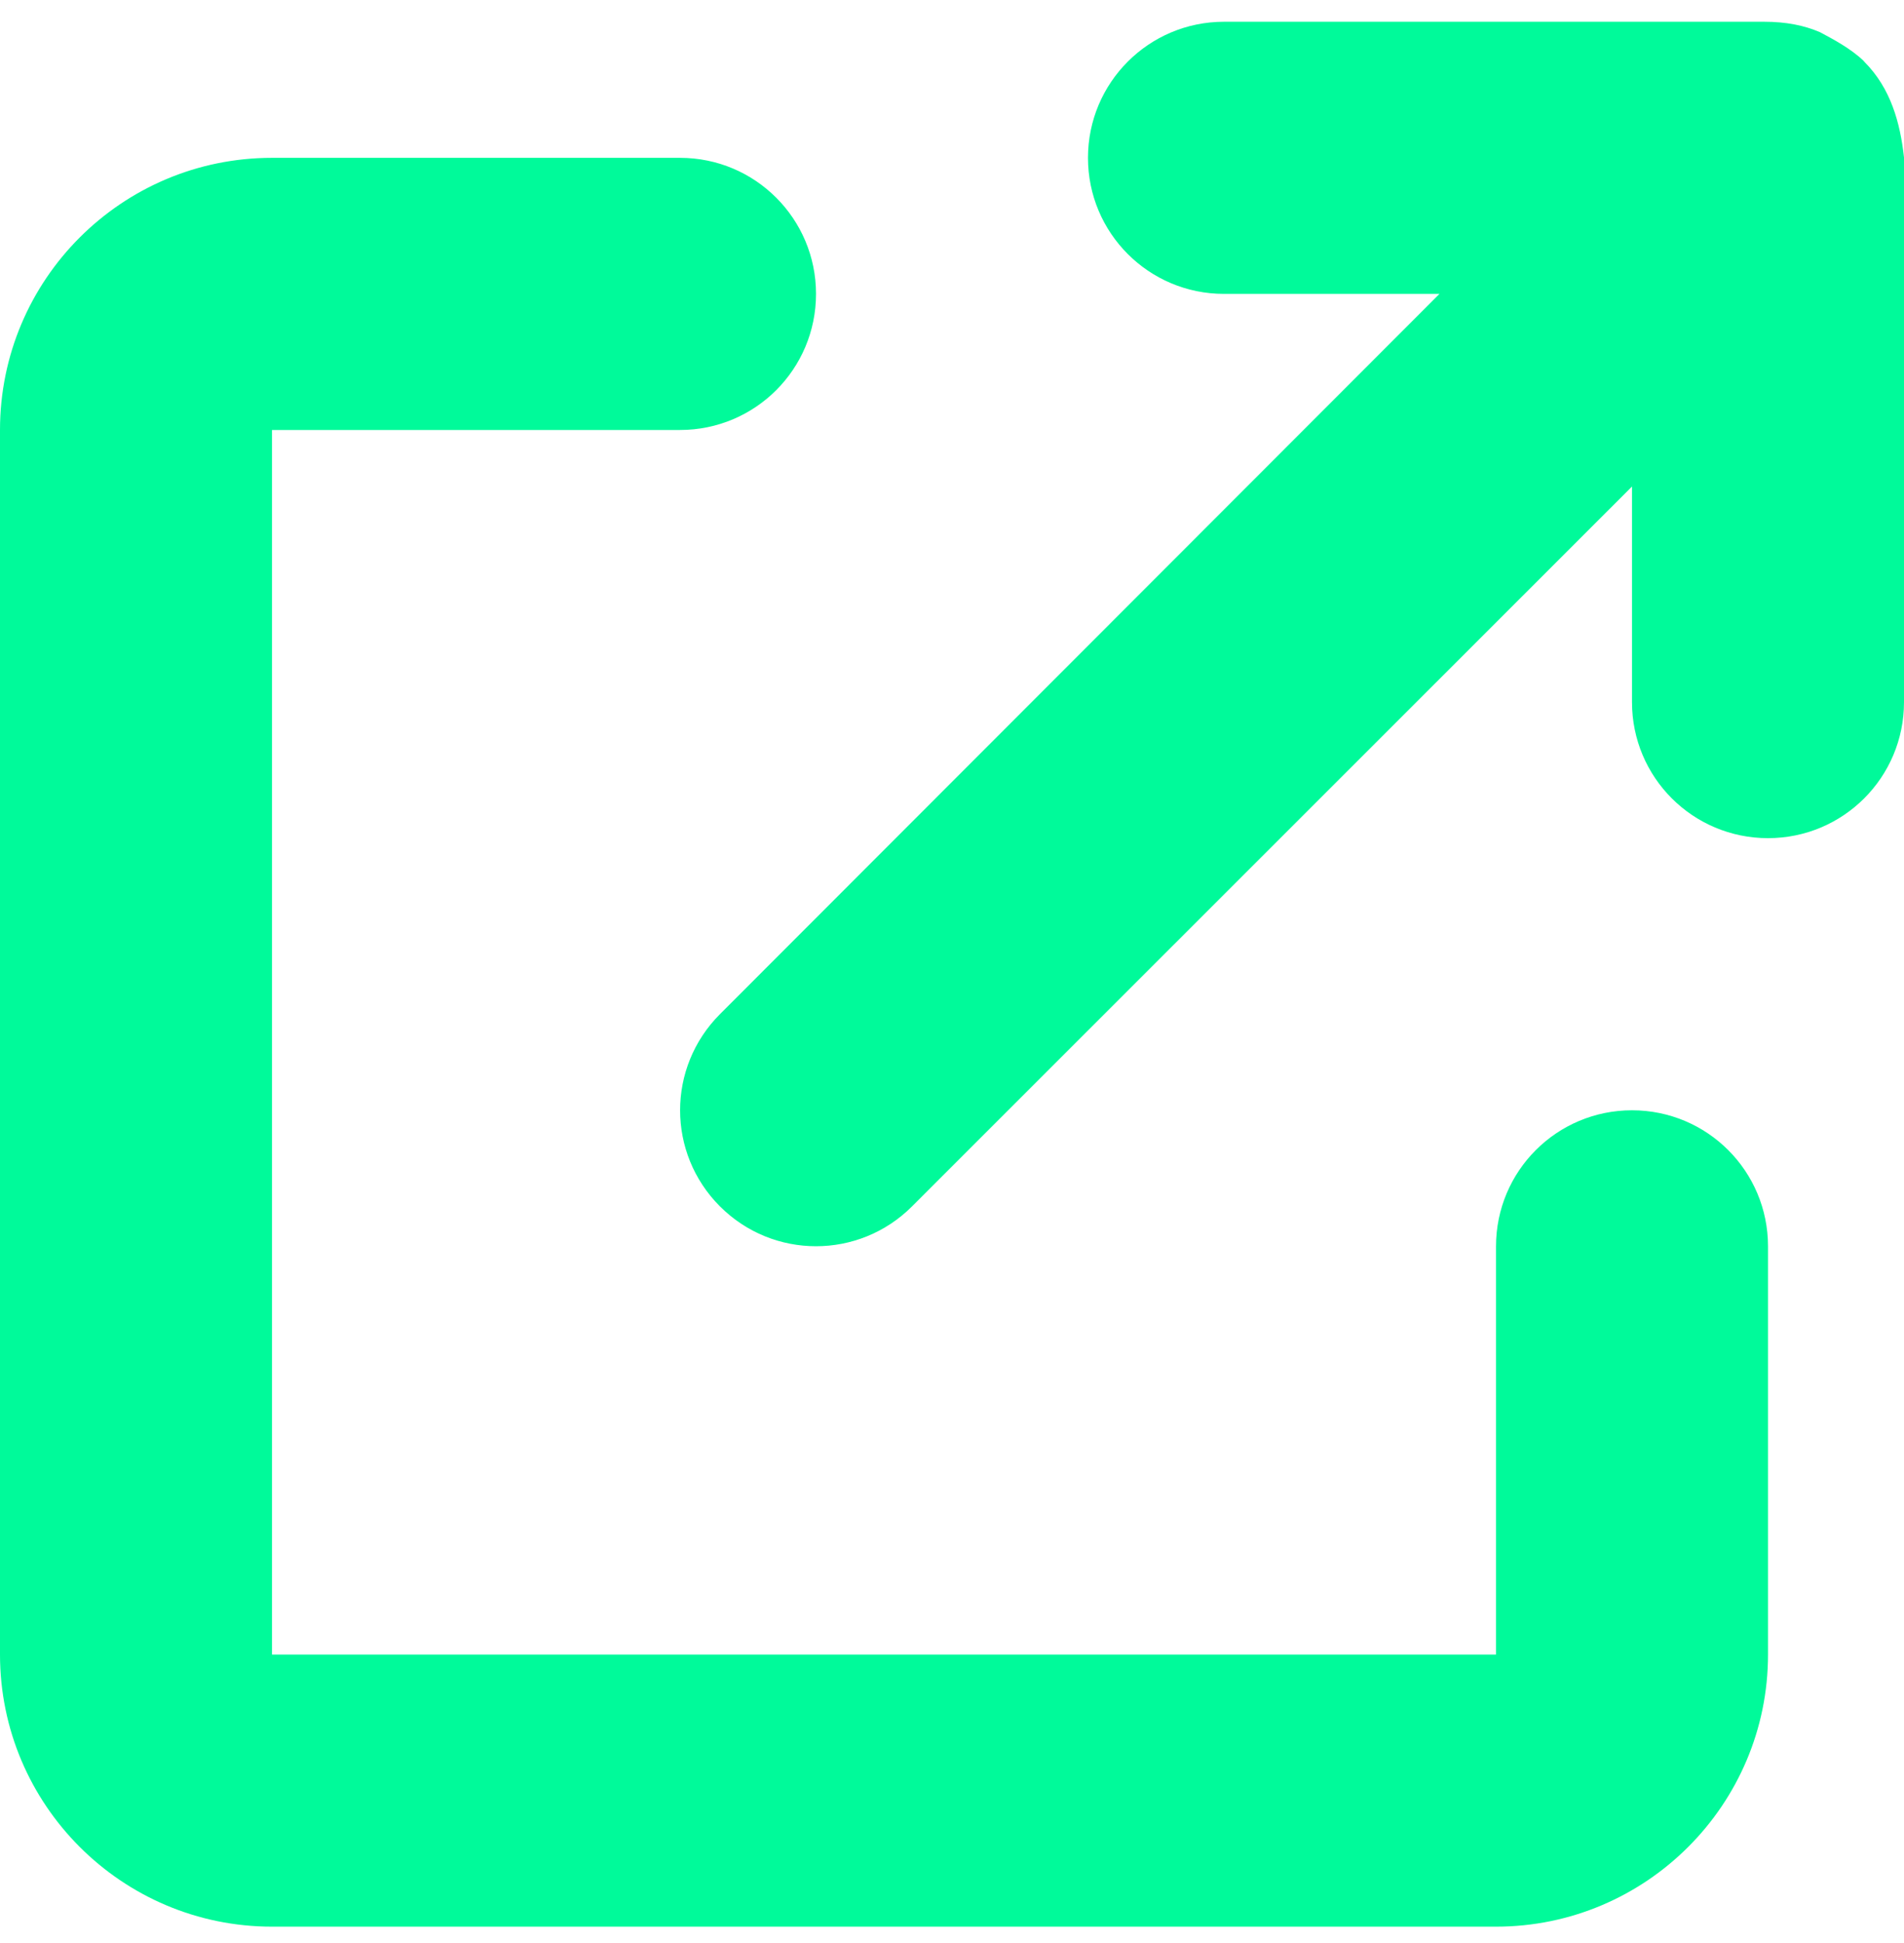 <svg width="50" height="51" viewBox="0 0 50 51" fill="none" xmlns="http://www.w3.org/2000/svg">
<path d="M28.571 4.143C28.571 2.171 30.167 0.571 32.143 0.571H46.328C46.908 0.571 47.377 0.667 47.79 0.843C48.114 1.016 48.605 1.271 48.951 1.609C48.951 1.615 48.951 1.621 48.962 1.625C49.654 2.319 49.9 3.225 50 4.132C50 4.136 50 4.139 50 4.143V18.429C50 20.404 48.404 22 46.429 22C44.453 22 42.857 20.404 42.857 18.429V12.77L23.951 31.665C22.556 33.06 20.301 33.06 18.906 31.665C17.511 30.27 17.511 28.016 18.906 26.62L37.801 7.714H32.143C30.167 7.714 28.571 6.115 28.571 4.143ZM0 11.286C0 7.34 3.198 4.143 7.143 4.143H17.857C19.833 4.143 21.429 5.742 21.429 7.714C21.429 9.69 19.833 11.286 17.857 11.286H7.143V43.429H39.286V32.714C39.286 30.739 40.882 29.143 42.857 29.143C44.833 29.143 46.429 30.739 46.429 32.714V43.429C46.429 47.368 43.225 50.571 39.286 50.571H7.143C3.198 50.571 0 47.368 0 43.429V11.286Z" fill="#00FA9A"/>
</svg>
